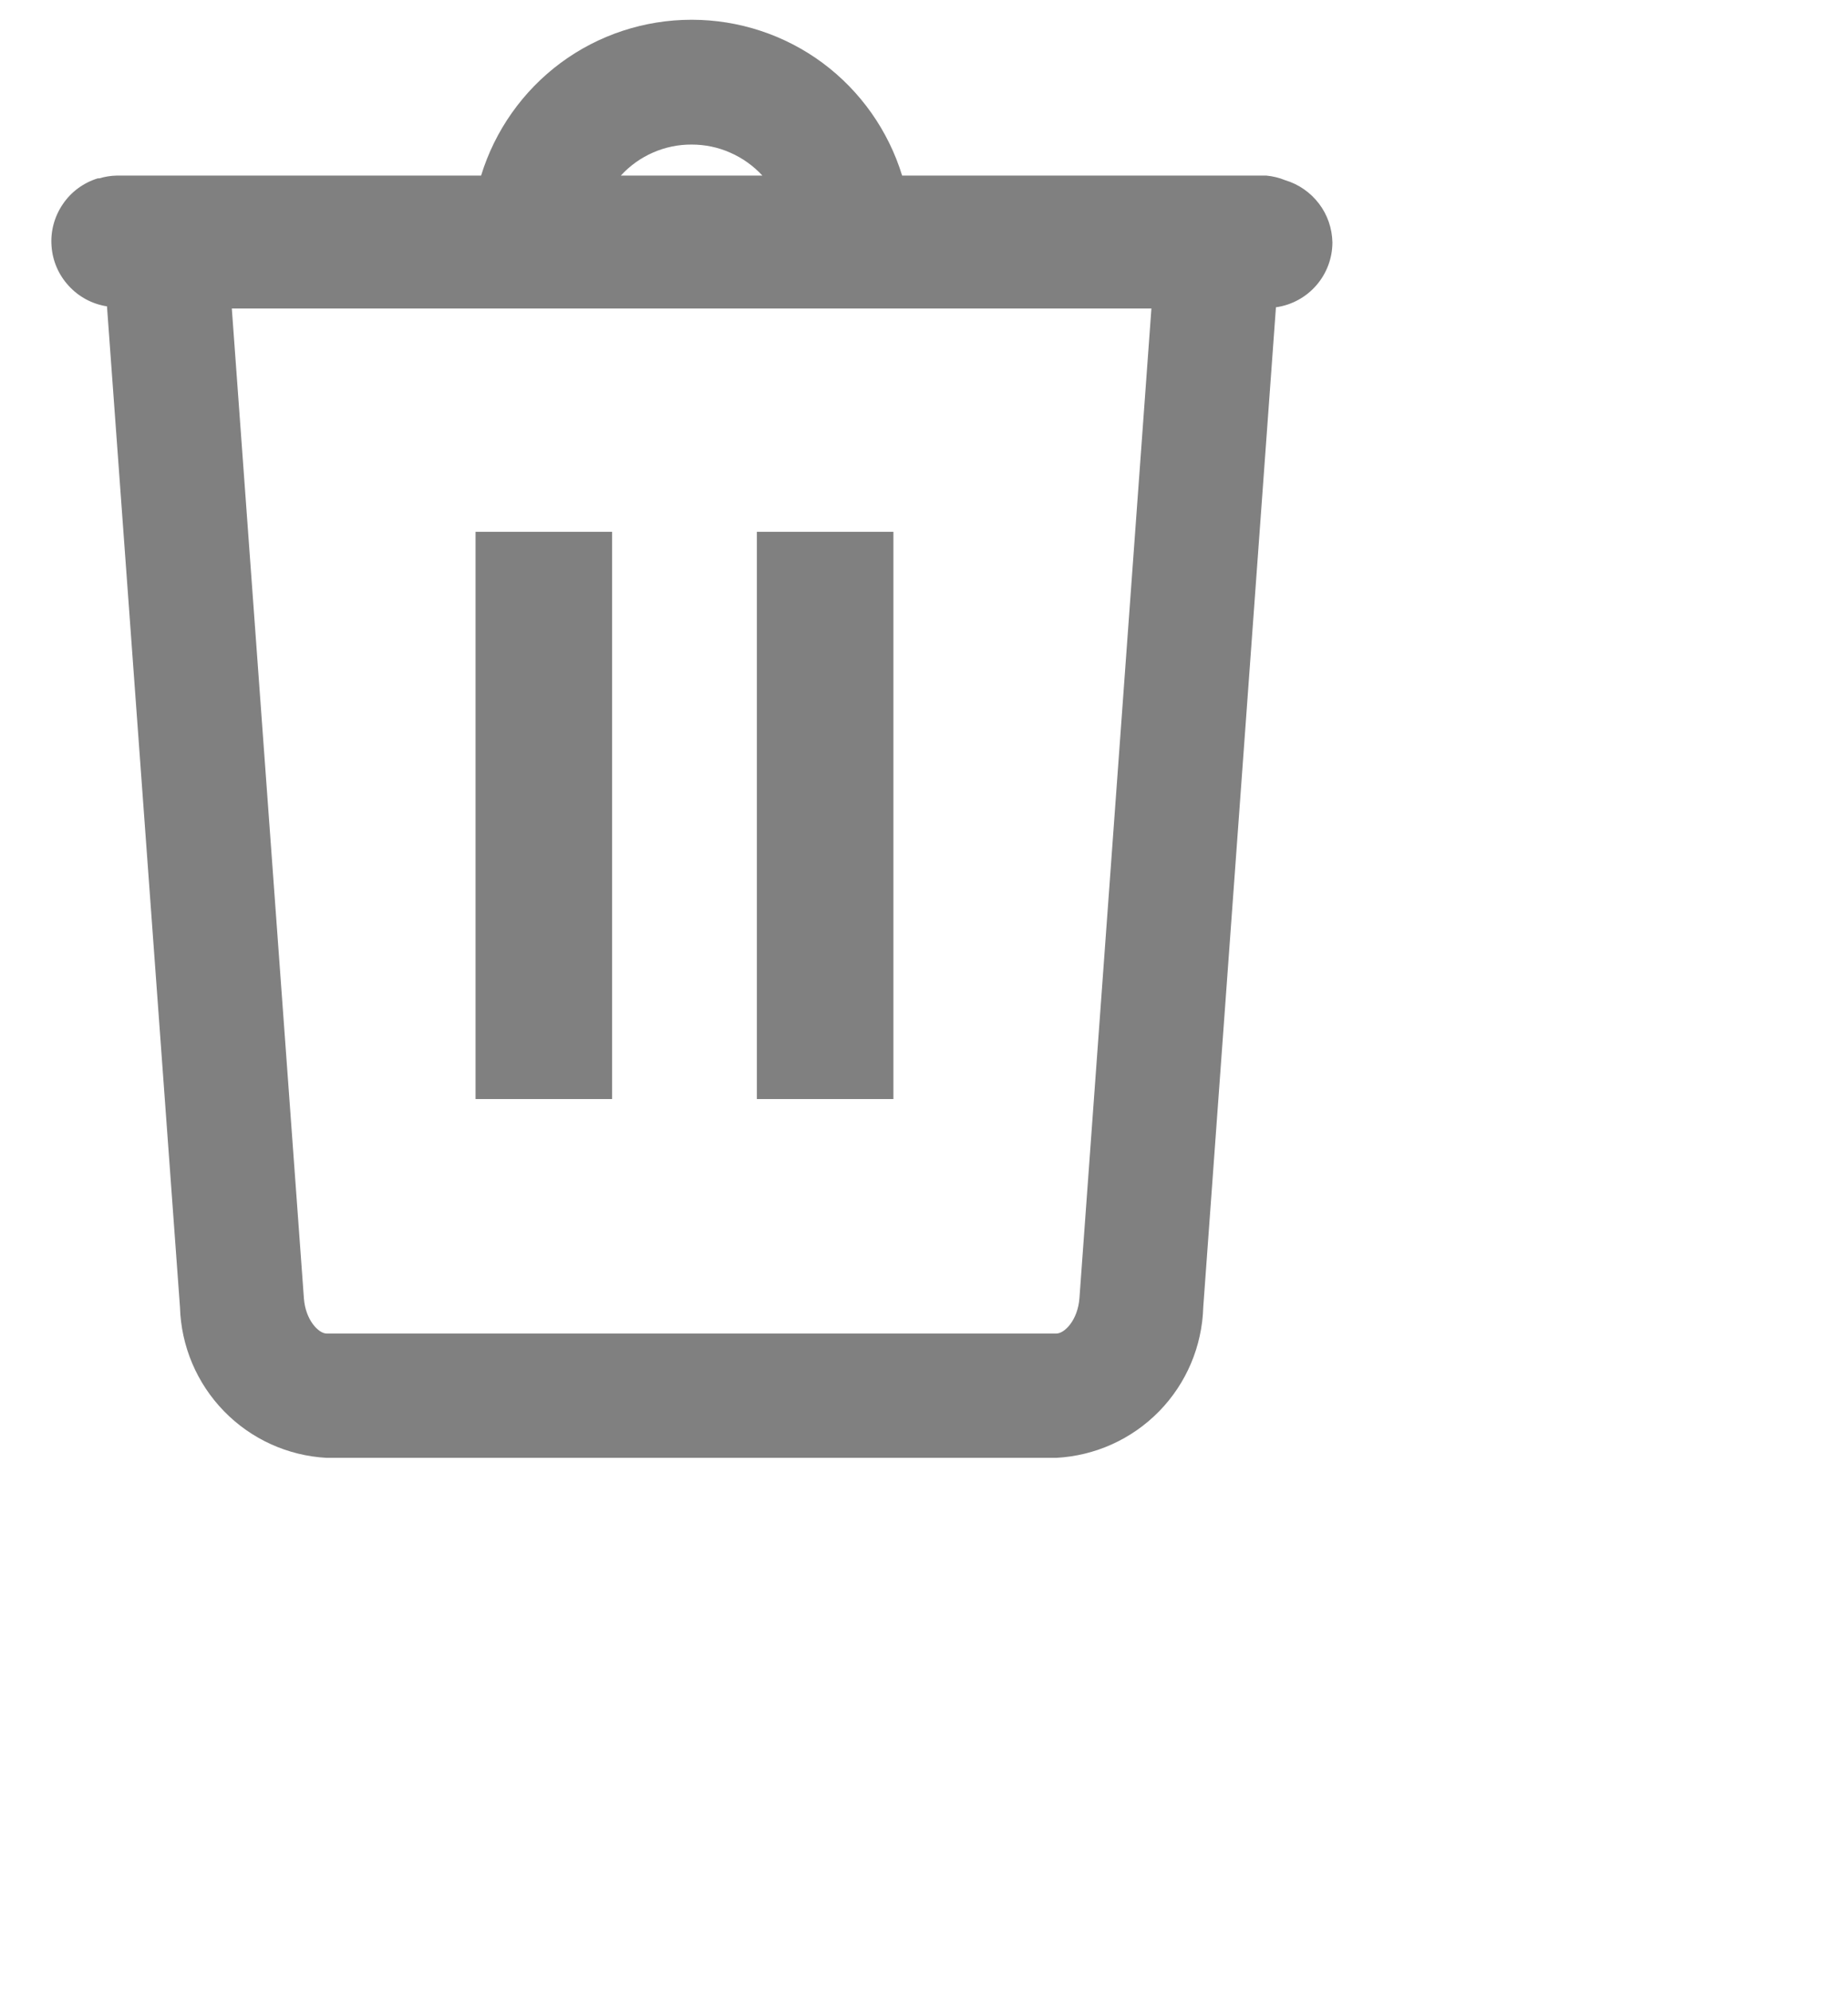 <svg width="13" height="14" viewBox="0 0 18 19" fill="none" xmlns="http://www.w3.org/2000/svg">
<path d="M8.702 4.985H7.372V10.507H8.702V4.985Z" fill="#808080"/>
<path d="M5.962 4.985H4.632V10.507H5.962V4.985Z" fill="#808080"/>
<path d="M12.978 2.167C12.975 2.031 12.93 1.898 12.847 1.79C12.764 1.681 12.649 1.601 12.518 1.562C12.46 1.538 12.397 1.523 12.334 1.517H8.787C8.652 1.078 8.381 0.694 8.012 0.42C7.643 0.147 7.196 0 6.737 0C6.277 0 5.83 0.147 5.461 0.42C5.092 0.694 4.821 1.078 4.686 1.517H1.139C1.081 1.518 1.023 1.527 0.967 1.544H0.952C0.813 1.587 0.693 1.675 0.612 1.795C0.53 1.915 0.491 2.059 0.502 2.203C0.512 2.348 0.571 2.484 0.67 2.591C0.768 2.698 0.899 2.768 1.042 2.79L1.753 12.533C1.764 12.913 1.917 13.274 2.182 13.546C2.447 13.818 2.804 13.98 3.183 14H10.287C10.666 13.98 11.024 13.819 11.29 13.547C11.556 13.275 11.709 12.913 11.72 12.533L12.428 2.799C12.58 2.778 12.72 2.702 12.821 2.586C12.922 2.47 12.978 2.321 12.978 2.167ZM6.737 1.215C6.866 1.215 6.994 1.241 7.113 1.294C7.232 1.346 7.338 1.422 7.426 1.517H6.047C6.135 1.421 6.241 1.345 6.36 1.293C6.479 1.241 6.607 1.214 6.737 1.215ZM10.287 12.79H3.183C3.102 12.79 2.975 12.657 2.96 12.446L2.258 2.811H11.215L10.514 12.446C10.498 12.657 10.371 12.79 10.287 12.79Z" fill="#808080"/>
</svg>
